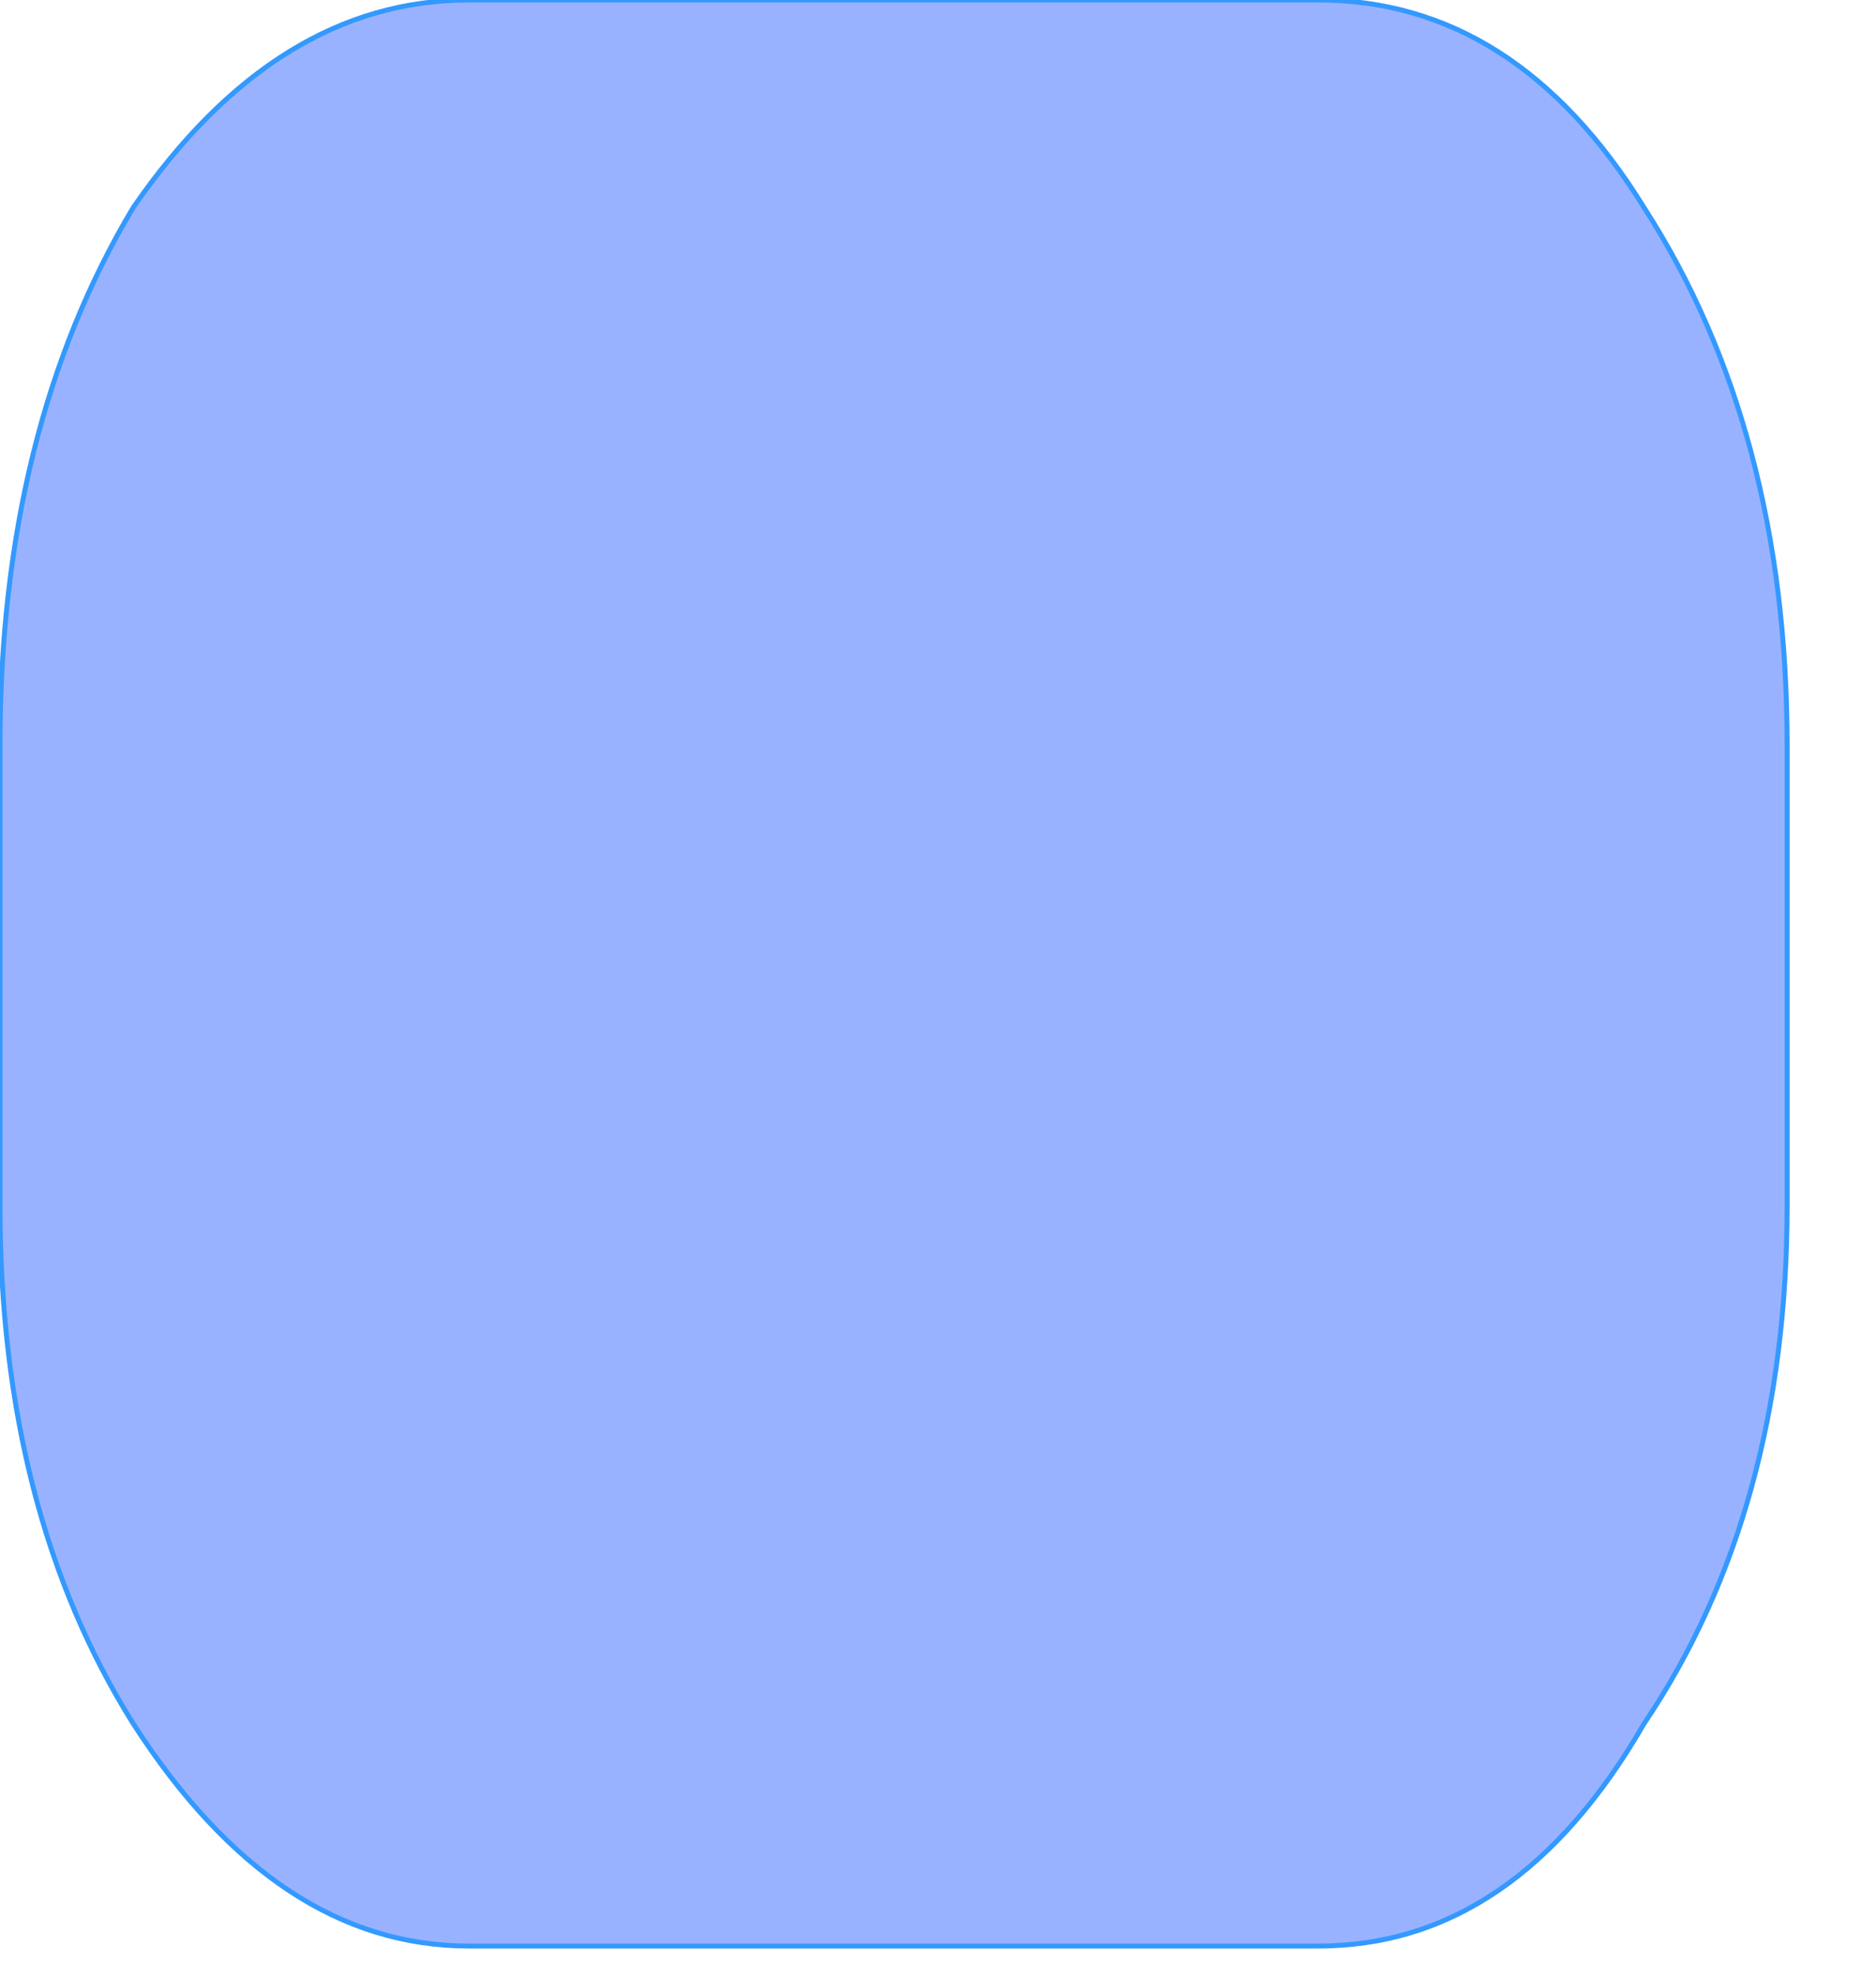 <?xml version="1.0" encoding="utf-8"?>
<svg version="1.1" id="Layer_1"
xmlns="http://www.w3.org/2000/svg"
xmlns:xlink="http://www.w3.org/1999/xlink"
xmlns:author="http://www.sothink.com"
width="19px" height="20px"
xml:space="preserve">
<g id="859" transform="matrix(1, 0, 0, 1, 8.85, 11.85)">
<path style="fill:#3366FF;fill-opacity:0.498" d="M7.8,-9.75Q9.25 -7.5 9.25 -4.3L9.25 0.35Q9.25 3.45 7.8 5.6Q6.5 7.85 4.5 7.85L-4.1 7.85Q-6.05 7.85 -7.5 5.6Q-8.85 3.45 -8.85 0.35L-8.85 -4.3Q-8.85 -7.5 -7.5 -9.75Q-6.05 -11.85 -4.1 -11.85L4.5 -11.85Q6.5 -11.85 7.8 -9.75" />
<path style="fill:none;stroke-width:0.05;stroke-linecap:round;stroke-linejoin:round;stroke-miterlimit:3;stroke:#3399FF;stroke-opacity:1" d="M4.5,-11.85L-4.1 -11.85Q-6.05 -11.85 -7.5 -9.75Q-8.85 -7.5 -8.85 -4.3L-8.85 0.35Q-8.85 3.45 -7.5 5.6Q-6.05 7.85 -4.1 7.85L4.5 7.85Q6.5 7.85 7.8 5.6Q9.25 3.45 9.25 0.35L9.25 -4.3Q9.25 -7.5 7.8 -9.75Q6.5 -11.85 4.5 -11.85z" />
</g>
</svg>
